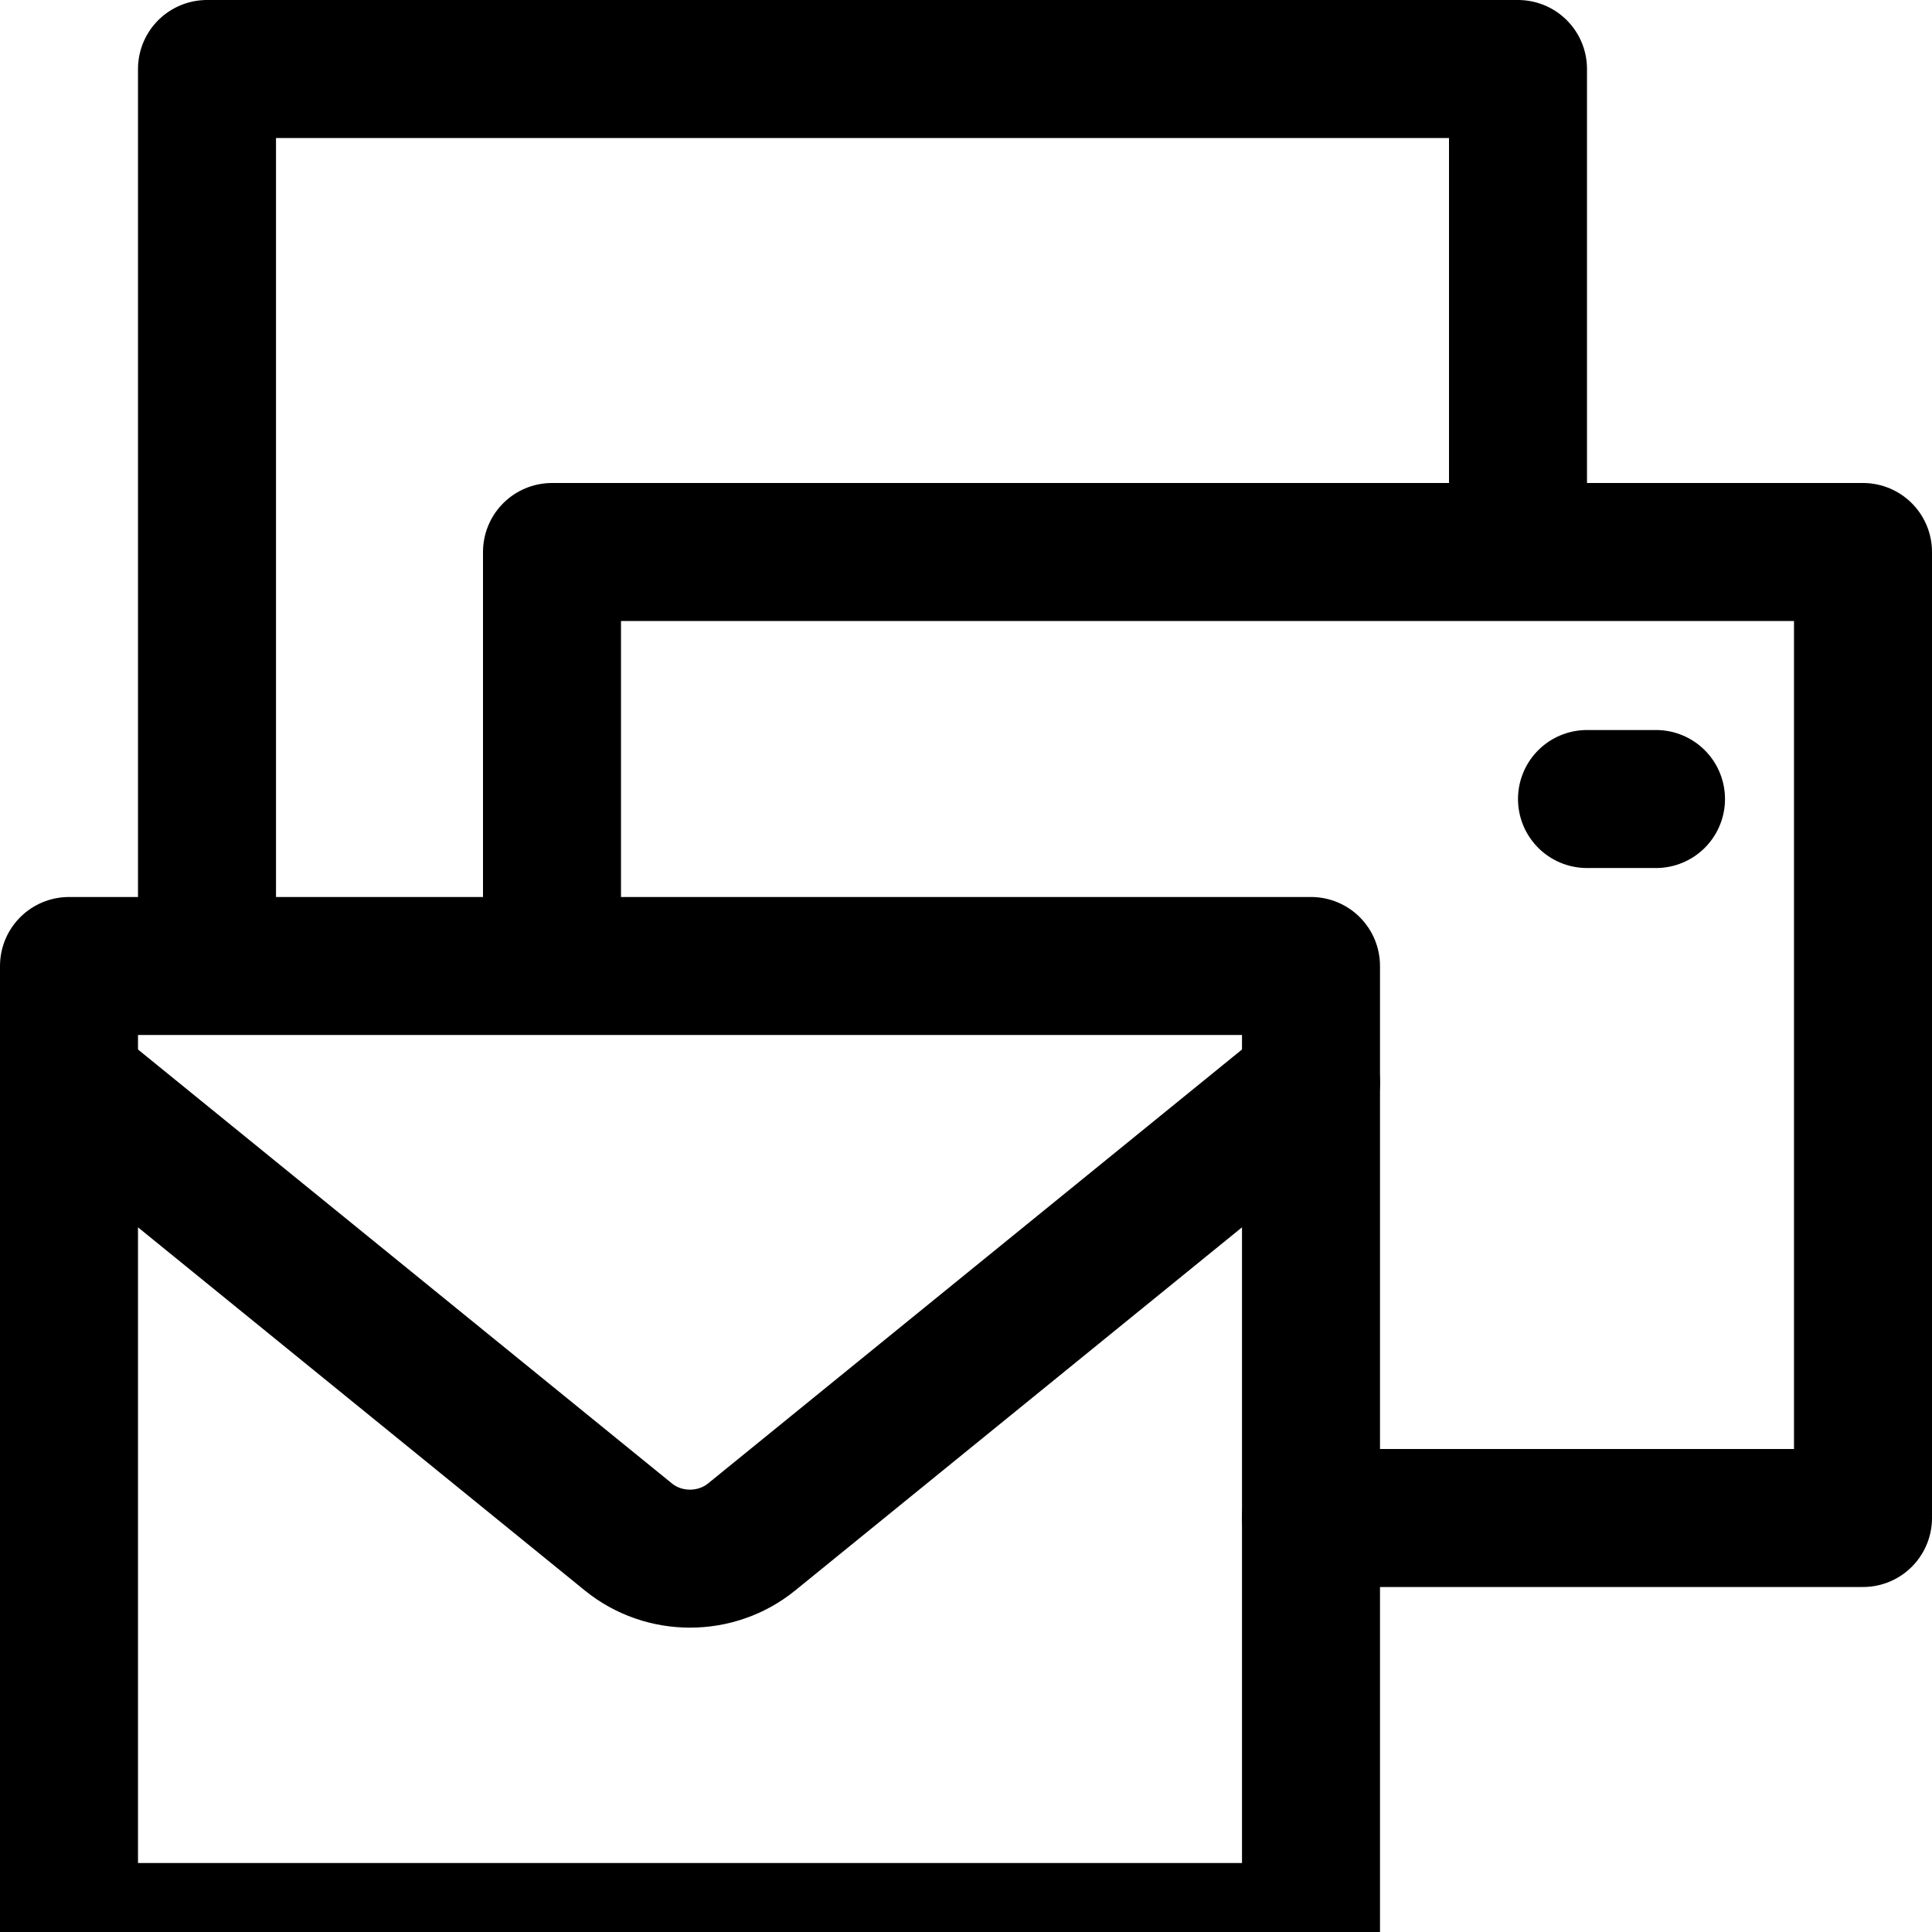<svg xmlns="http://www.w3.org/2000/svg" width="14" height="14" viewBox="0 0 14 14"><g fill="none" fill-rule="evenodd" stroke-linecap="round" stroke-linejoin="round"><polyline stroke="#000" points="1.5 6.5 1.5 .5 11 .5 11 3.5"/><polygon stroke="#000" points=".5 7 9.5 7 9.5 14 .5 14"/><path stroke="#000" d="M0.5,7.843 L4.553,11.137 C4.811,11.347 5.189,11.347 5.447,11.137 L9.5,7.843"/><polyline stroke="#000" points="9.5 11 13.5 11 13.5 4 4 4 4 6.5"/><line x1="11.5" x2="12" y1="5.79" y2="5.79" stroke="#000"/></g></svg>